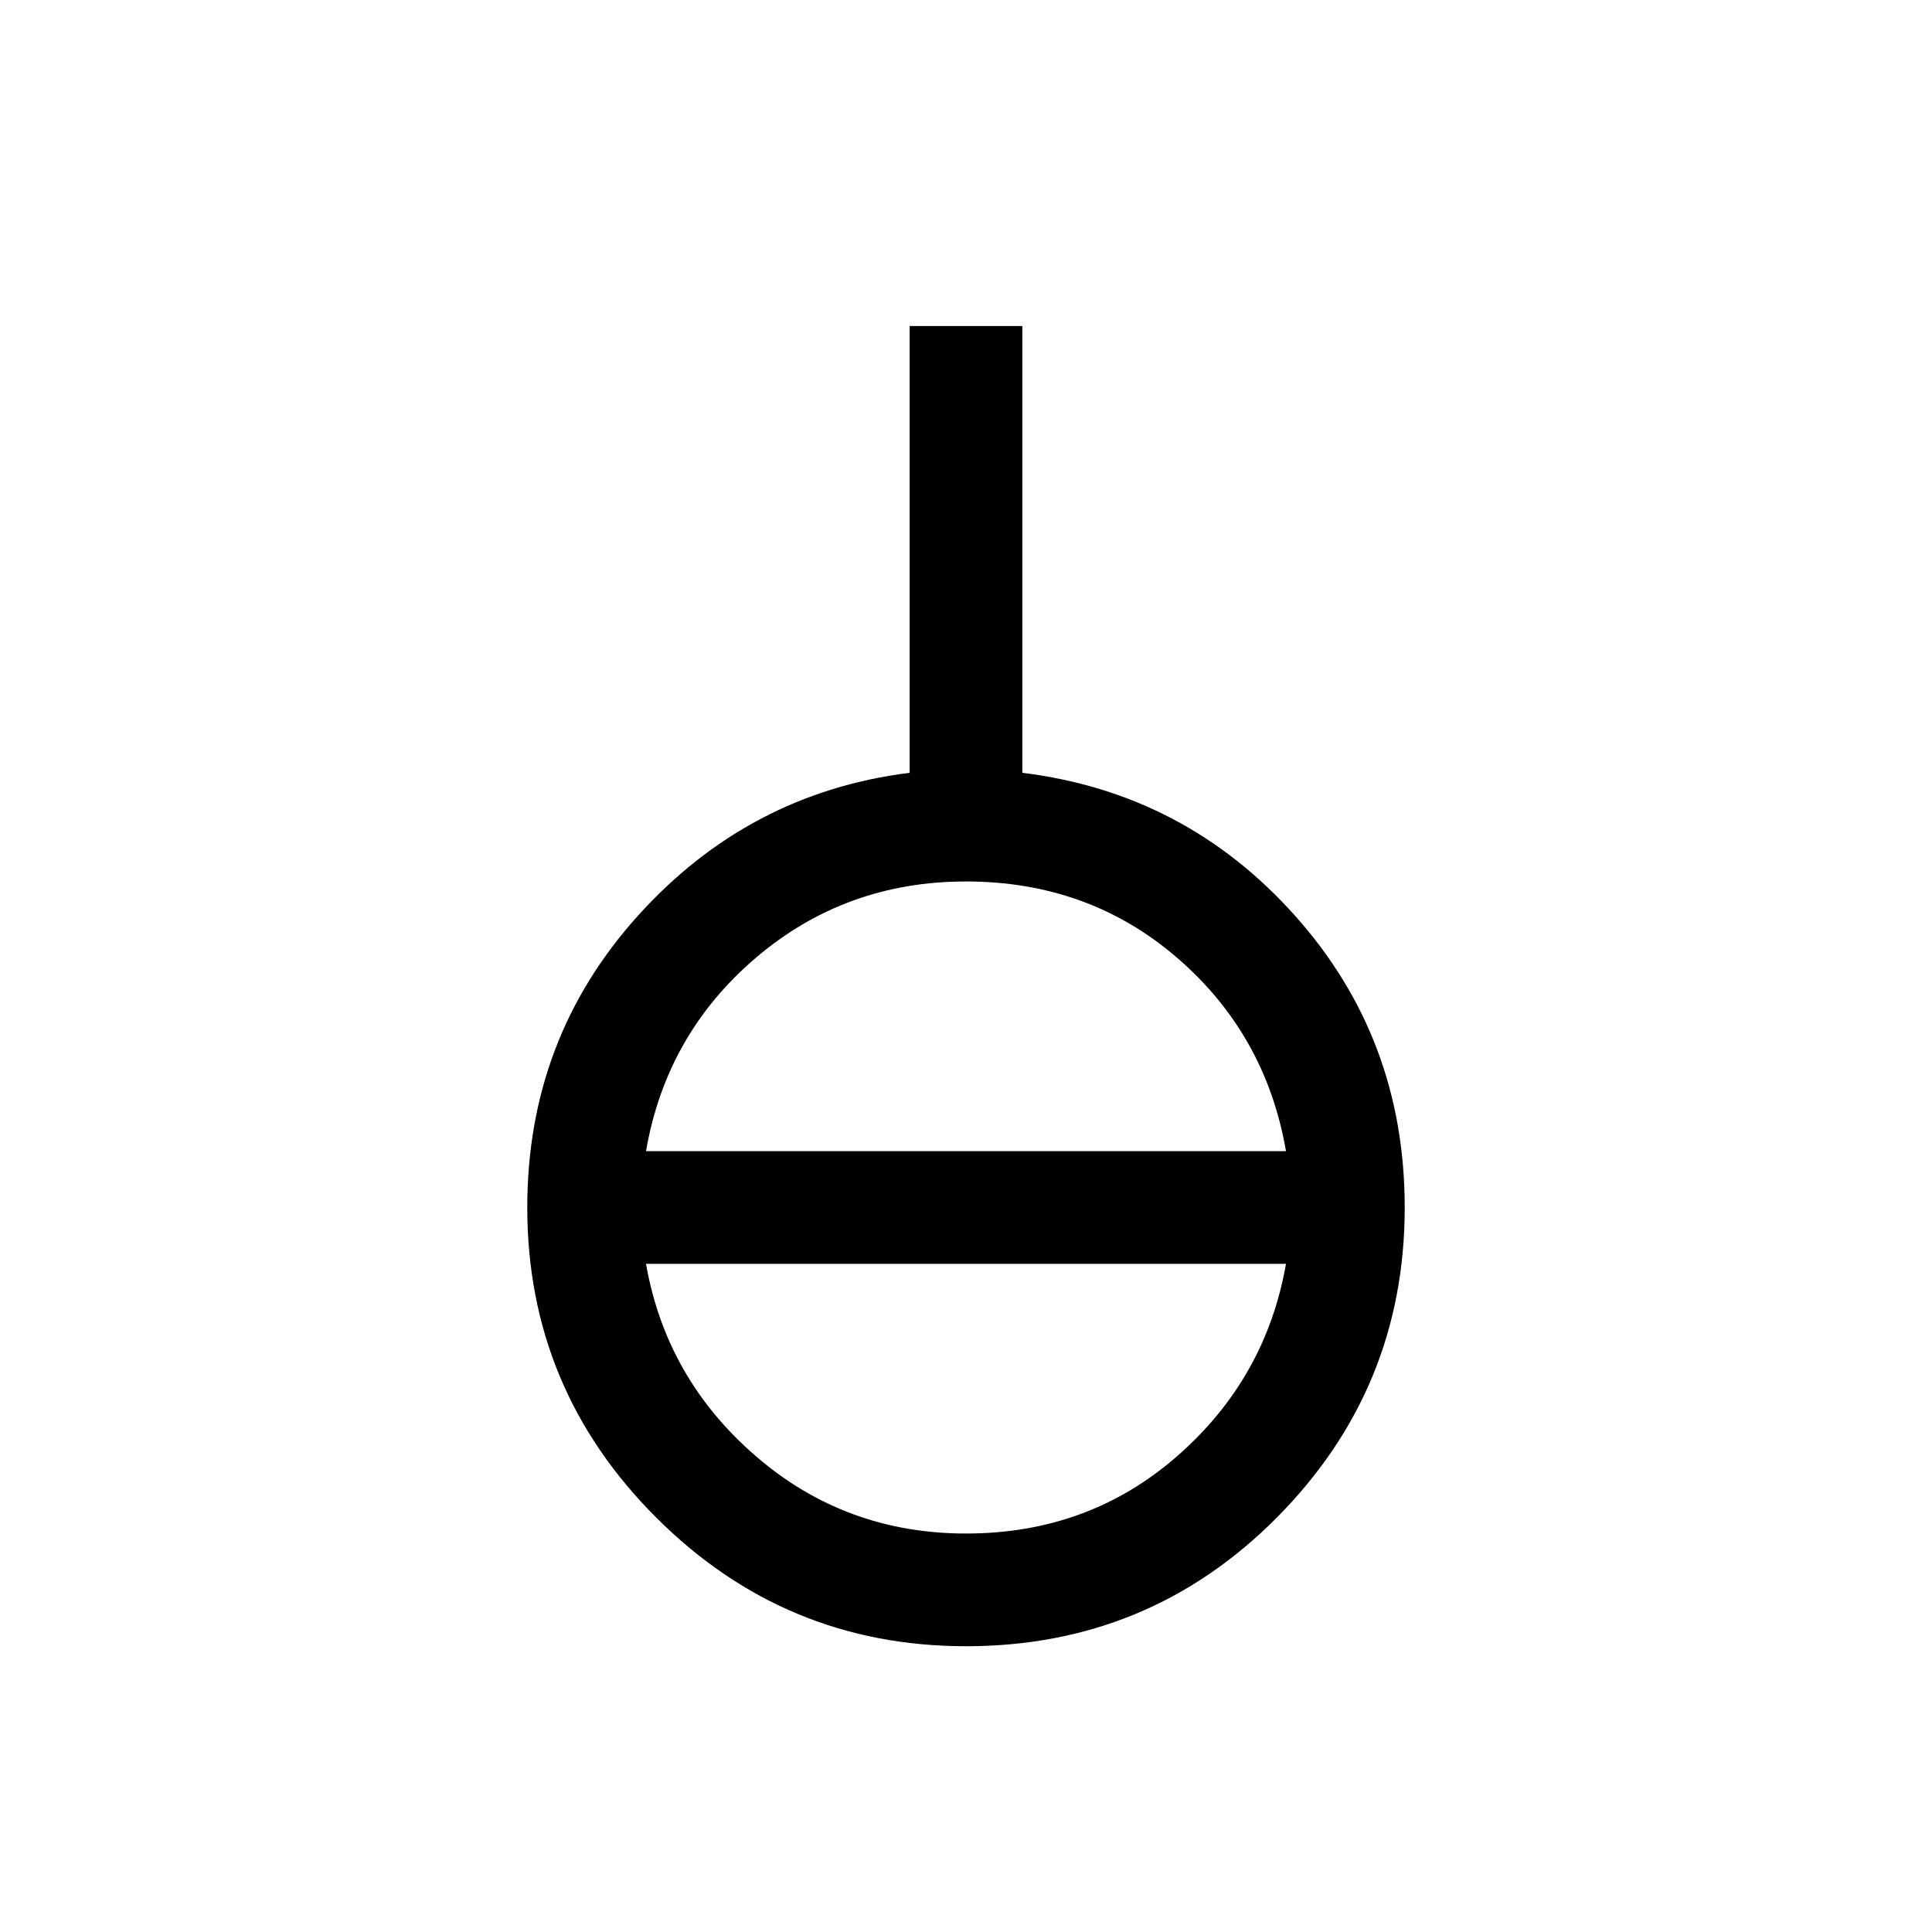 <svg xmlns="http://www.w3.org/2000/svg" height="24" width="24"><path d="M12 20.45q-2.25 0-3.85-1.6T6.55 15q0-2.1 1.375-3.625T11.3 9.6V4.05h1.4V9.6q2.025.25 3.387 1.775Q17.45 12.9 17.45 15q0 2.25-1.587 3.85-1.588 1.6-3.863 1.6Zm0-1.4q1.525 0 2.625-.963 1.1-.962 1.35-2.387h-7.95q.25 1.425 1.362 2.387 1.113.963 2.613.963ZM8.025 14.3h7.95q-.25-1.45-1.35-2.4T12 10.95q-1.5 0-2.613.95-1.112.95-1.362 2.4Z"/></svg>